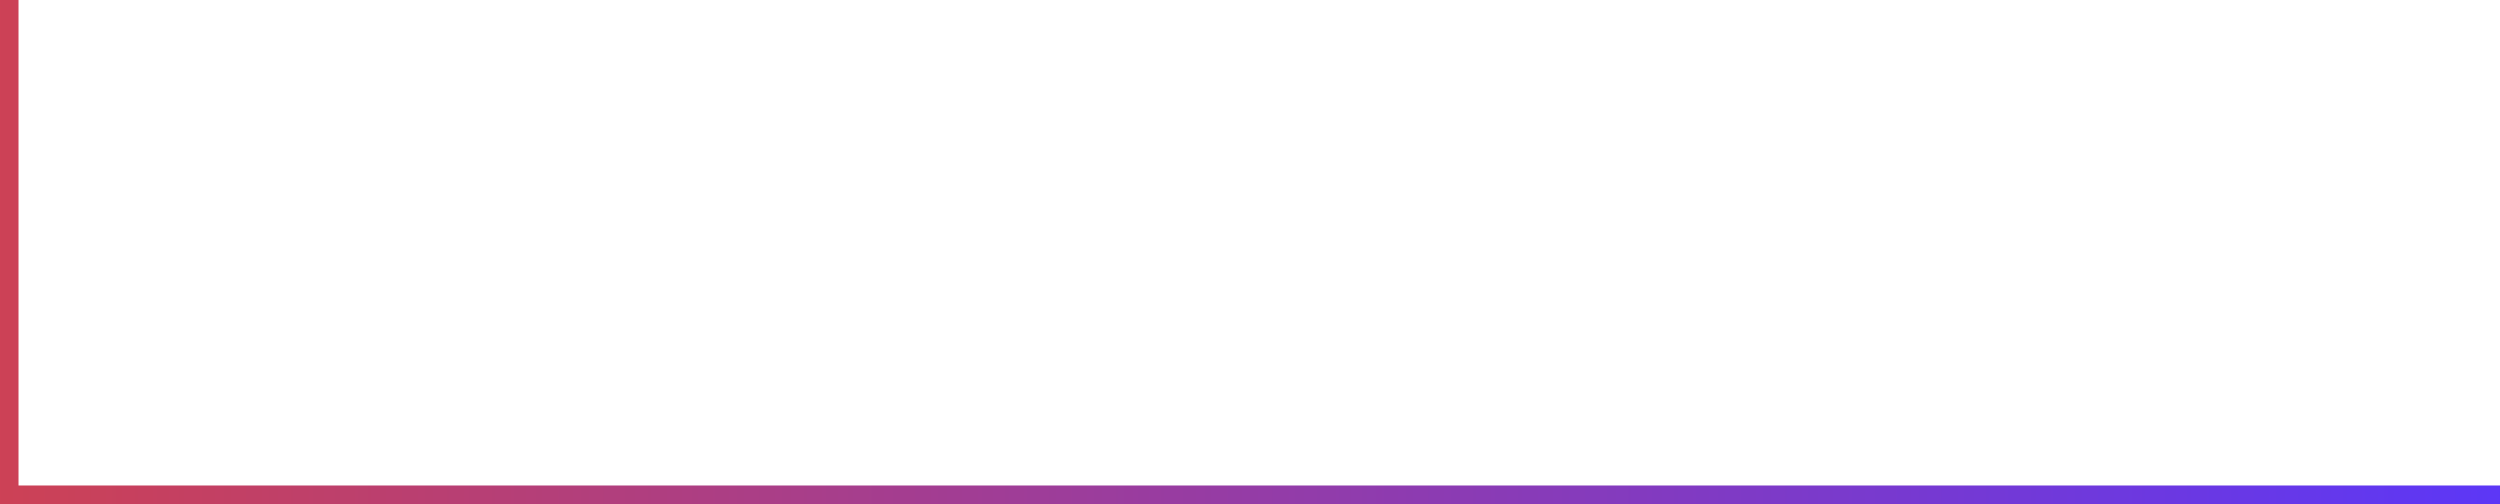 <svg xmlns="http://www.w3.org/2000/svg" xmlns:xlink="http://www.w3.org/1999/xlink" width="270.025" height="54.438" viewBox="0 0 270.025 54.438">
  <defs>
    <linearGradient id="linear-gradient" y1="0.5" x2="1" y2="0.5" gradientUnits="objectBoundingBox">
      <stop offset="0" stop-color="#cd4155"/>
      <stop offset="1" stop-color="#5c37f7"/>
    </linearGradient>
  </defs>
  <path id="bt-bottom" d="M269.025,54.438H-1V0H1V52.438H269.025Z" transform="translate(1)" fill="url(#linear-gradient)"/>
</svg>
